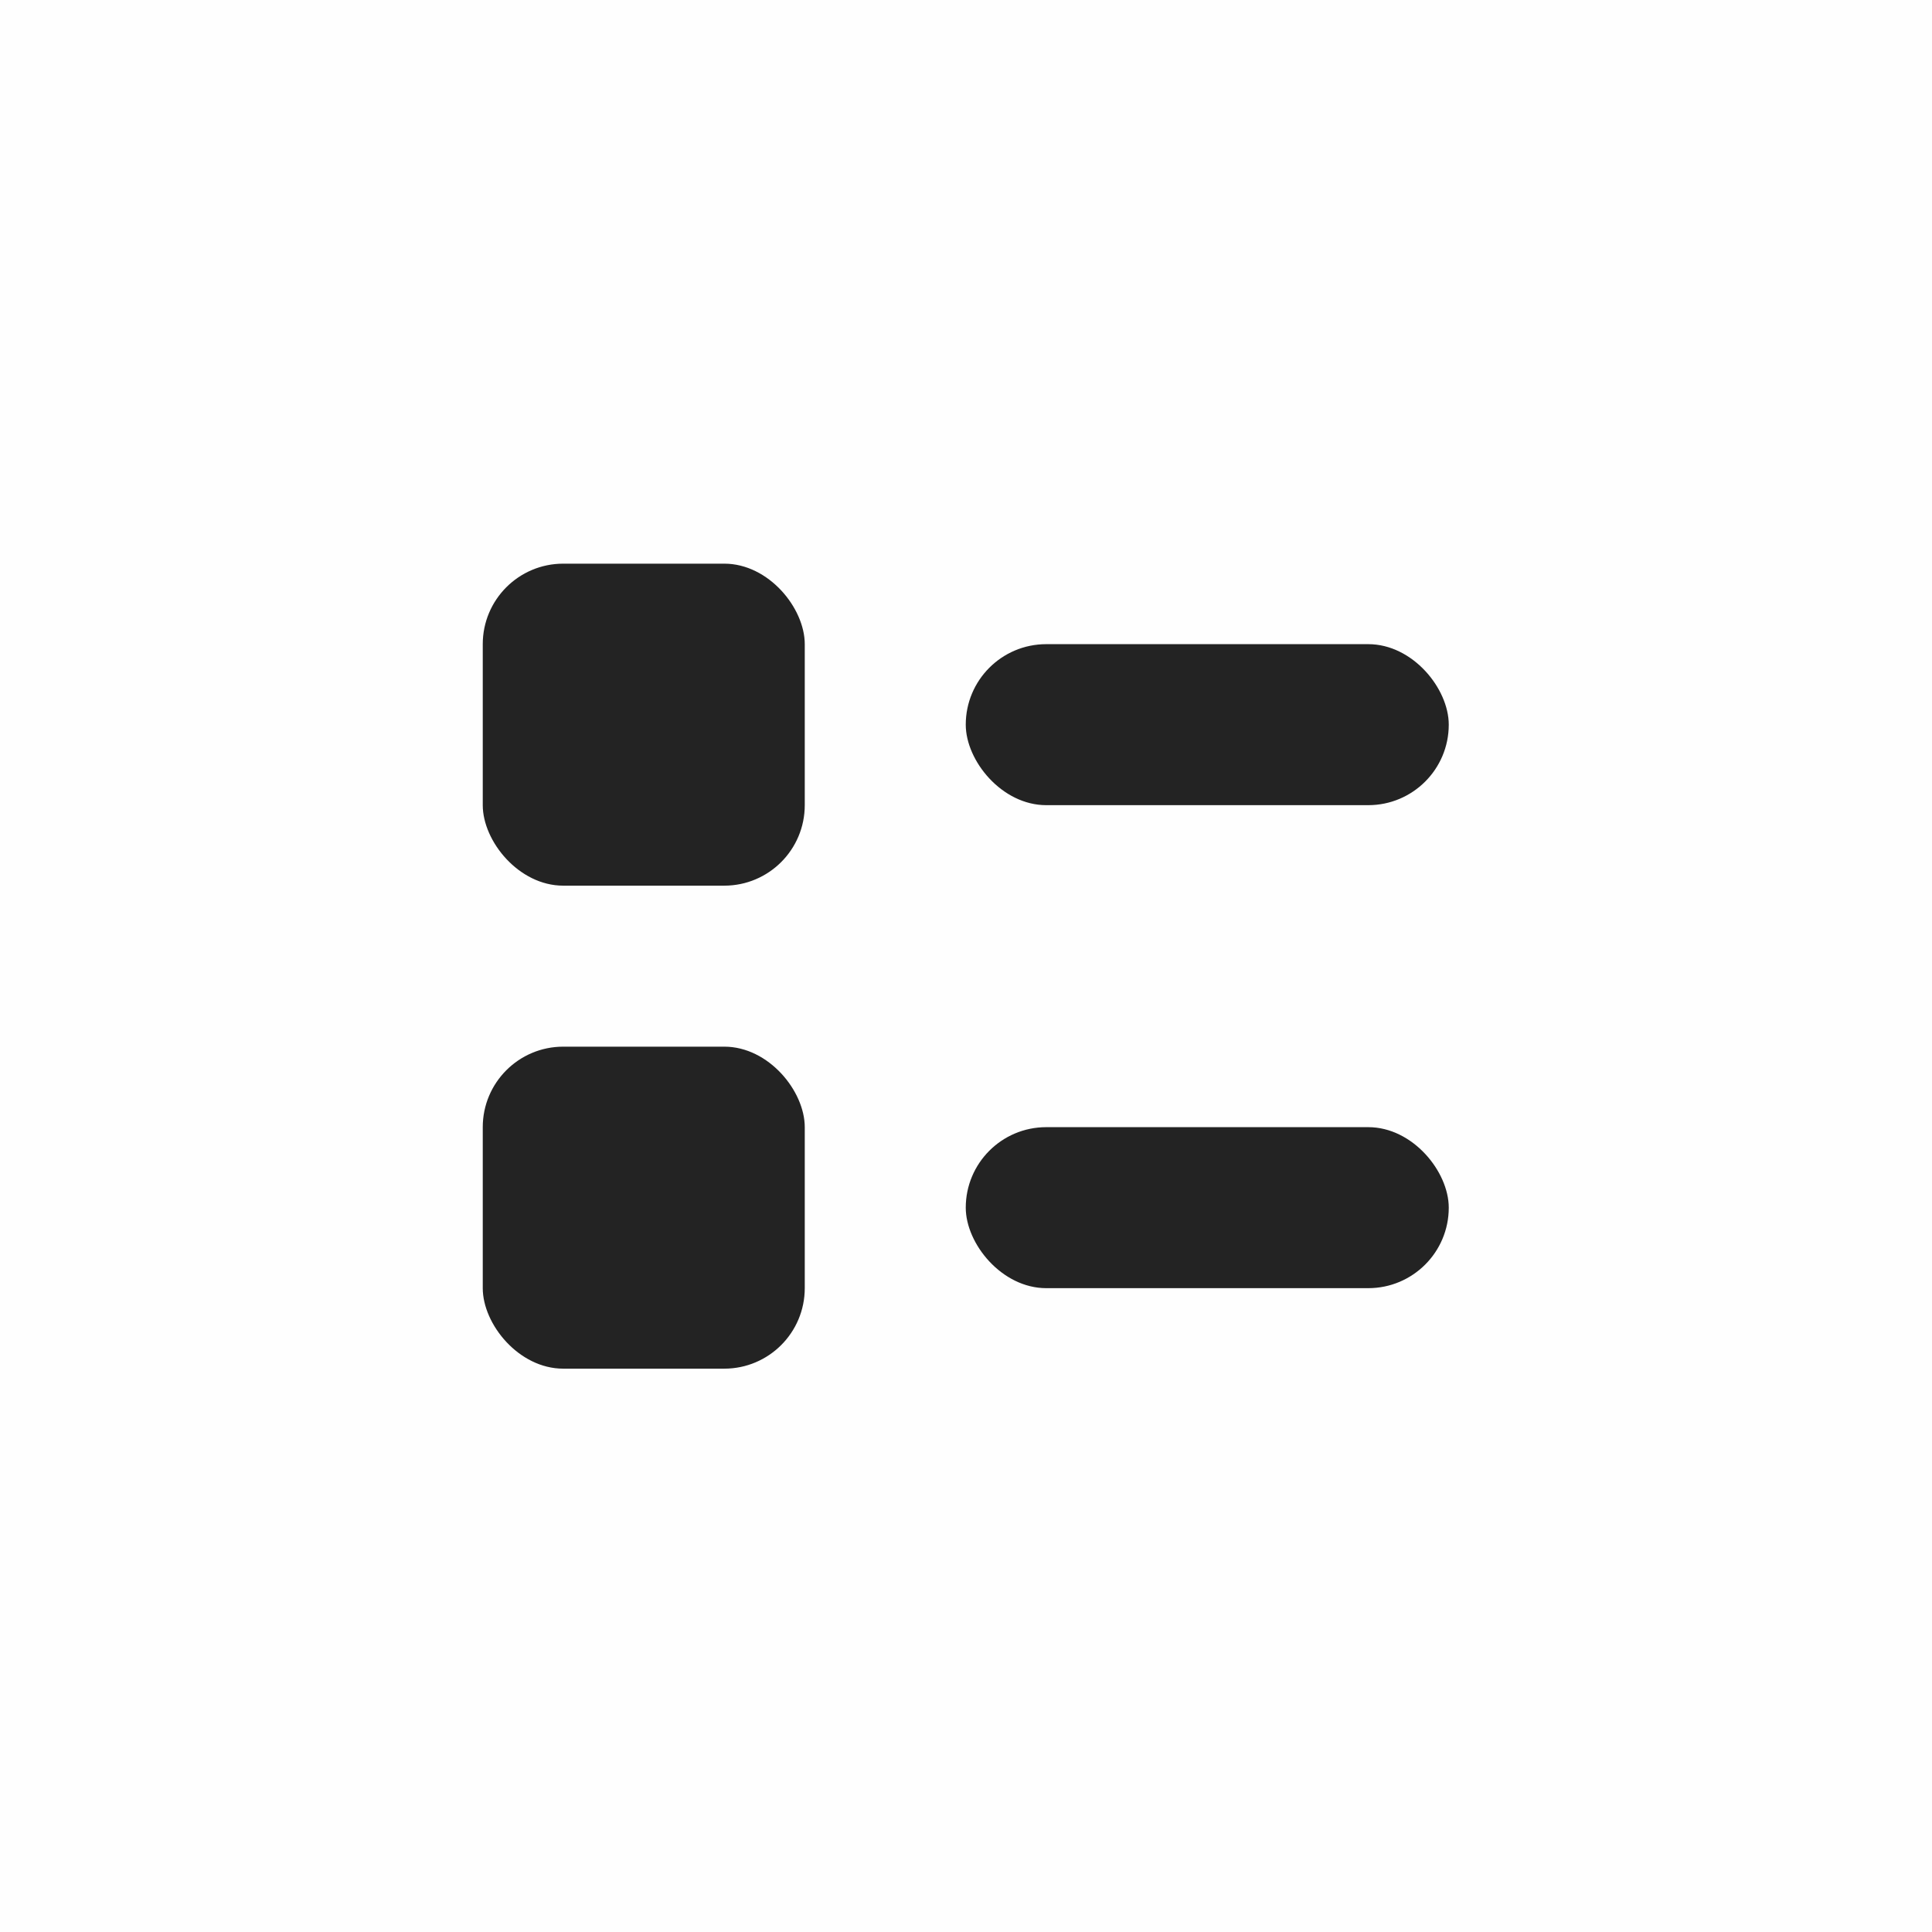 <?xml version="1.0" encoding="UTF-8" standalone="no"?>
<svg
   viewBox="0 0 24 24"
   version="1.1"
   id="svg4594"
   sodipodi:docname="view-list.svg"
   width="24"
   height="24"
   inkscape:version="1.2 (dc2aedaf03, 2022-05-15)"
   xmlns:inkscape="http://www.inkscape.org/namespaces/inkscape"
   xmlns:sodipodi="http://sodipodi.sourceforge.net/DTD/sodipodi-0.dtd"
   xmlns="http://www.w3.org/2000/svg"
   xmlns:svg="http://www.w3.org/2000/svg">
  <defs
     id="defs4598" />
  <sodipodi:namedview
     id="namedview4596"
     pagecolor="#ffffff"
     bordercolor="#000000"
     borderopacity="0.25"
     inkscape:showpageshadow="2"
     inkscape:pageopacity="0.0"
     inkscape:pagecheckerboard="0"
     inkscape:deskcolor="#d1d1d1"
     showgrid="false"
     inkscape:zoom="11.859375"
     inkscape:cx="12.057971"
     inkscape:cy="15.346509"
     inkscape:window-width="1920"
     inkscape:window-height="1009"
     inkscape:window-x="0"
     inkscape:window-y="0"
     inkscape:window-maximized="1"
     inkscape:current-layer="svg4594" />
  <path
     color="#bebebe"
     d="M 0,0 H 24 V 24 H 0 Z"
     fill="#808080"
     fill-opacity="0.01"
     id="path4582"
     style="stroke-width:1.5" />
  <g
     fill="#232323"
     transform="translate(-613.003,-21.24)"
     id="g4592">
    <rect
       height="2"
       ry="1"
       width="6"
       x="625"
       y="35.242"
       id="rect4584" />
    <rect
       height="2"
       ry="1"
       width="6"
       x="625"
       y="29.242"
       id="rect4586" />
    <rect
       height="4"
       ry="1"
       width="4"
       x="619"
       y="28.242"
       id="rect4588" />
    <rect
       height="4"
       ry="1"
       width="4"
       x="619"
       y="34.242"
       id="rect4590" />
  </g>
</svg>
